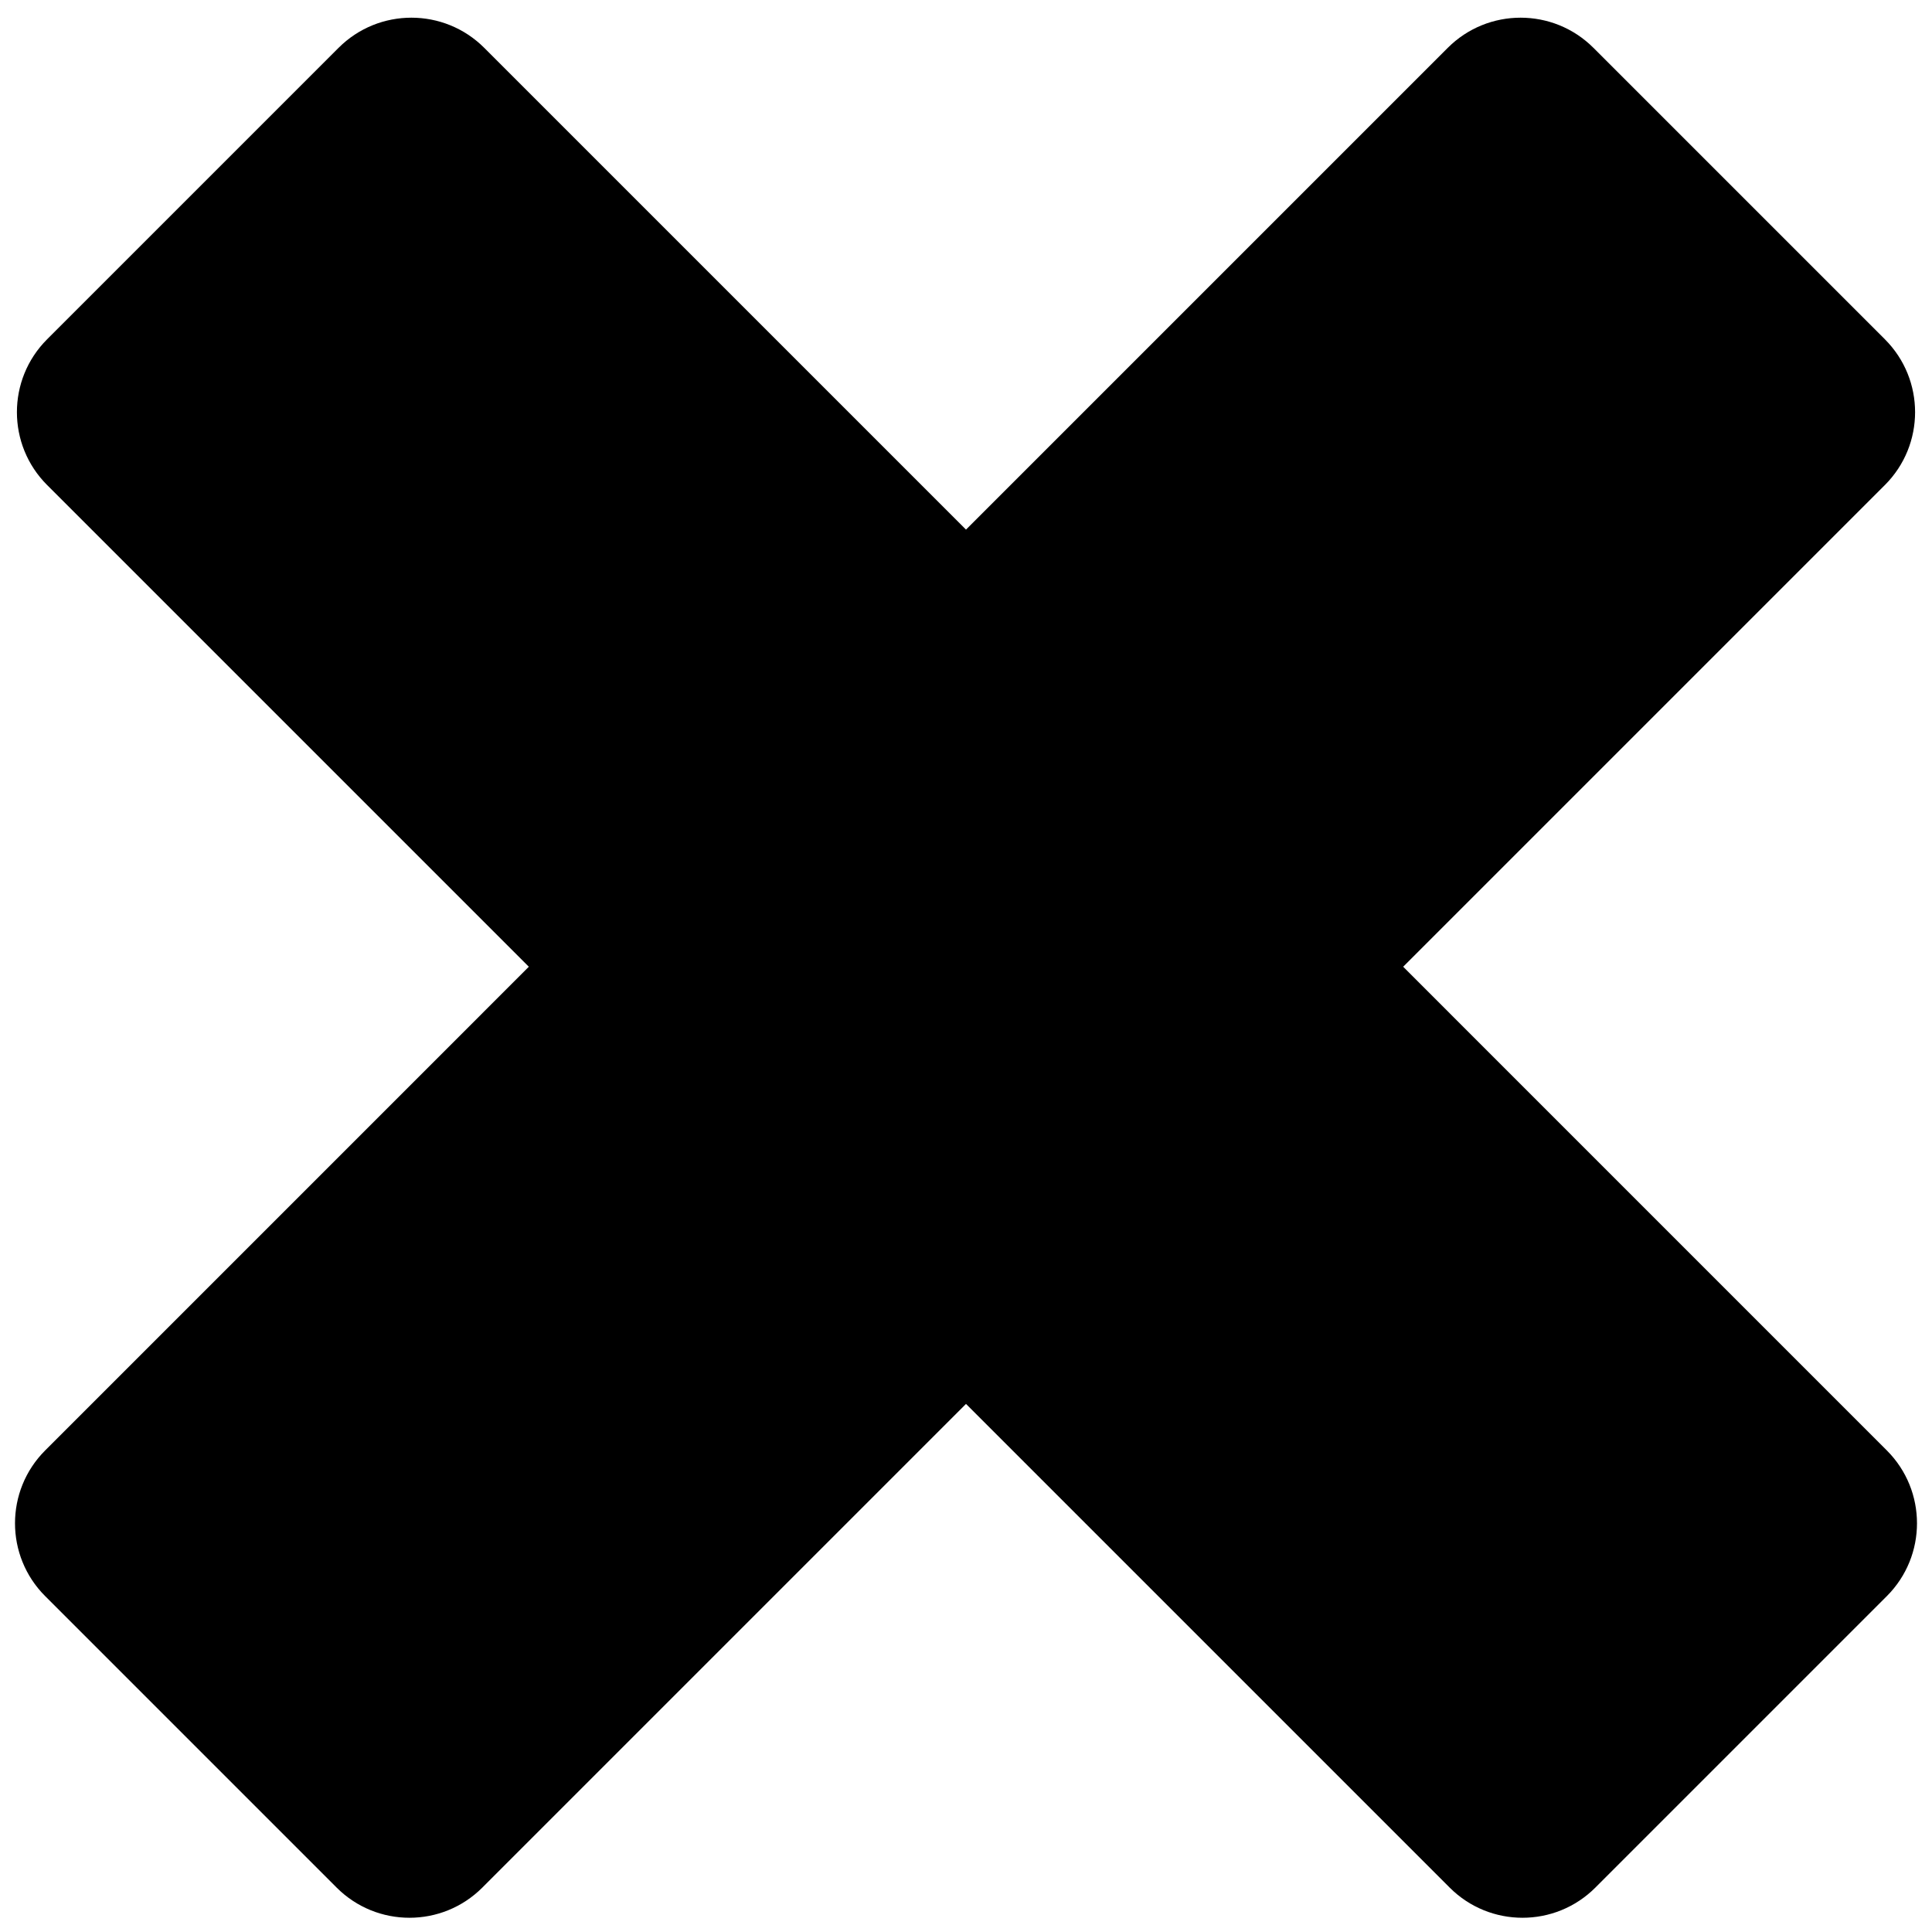 <svg width="75" height="75" viewBox="0 0 75 75" fill="none" xmlns="http://www.w3.org/2000/svg">
<path fill-rule="evenodd" clip-rule="evenodd" d="M73.172 13.172C74.734 14.734 74.734 17.266 73.172 18.828L54.471 37.529L73.246 56.305C74.808 57.867 74.808 60.4 73.246 61.962L61.932 73.276C60.37 74.838 57.838 74.838 56.276 73.276L37.5 54.5L18.724 73.276C17.162 74.838 14.63 74.838 13.068 73.276L1.754 61.962C0.192 60.4 0.192 57.867 1.754 56.305L20.529 37.529L1.828 18.828C0.266 17.266 0.266 14.734 1.828 13.172L13.142 1.858C14.704 0.296 17.237 0.296 18.799 1.858L37.5 20.559L56.201 1.858C57.763 0.296 60.296 0.296 61.858 1.858L73.172 13.172Z" fill="black"/>
</svg>
